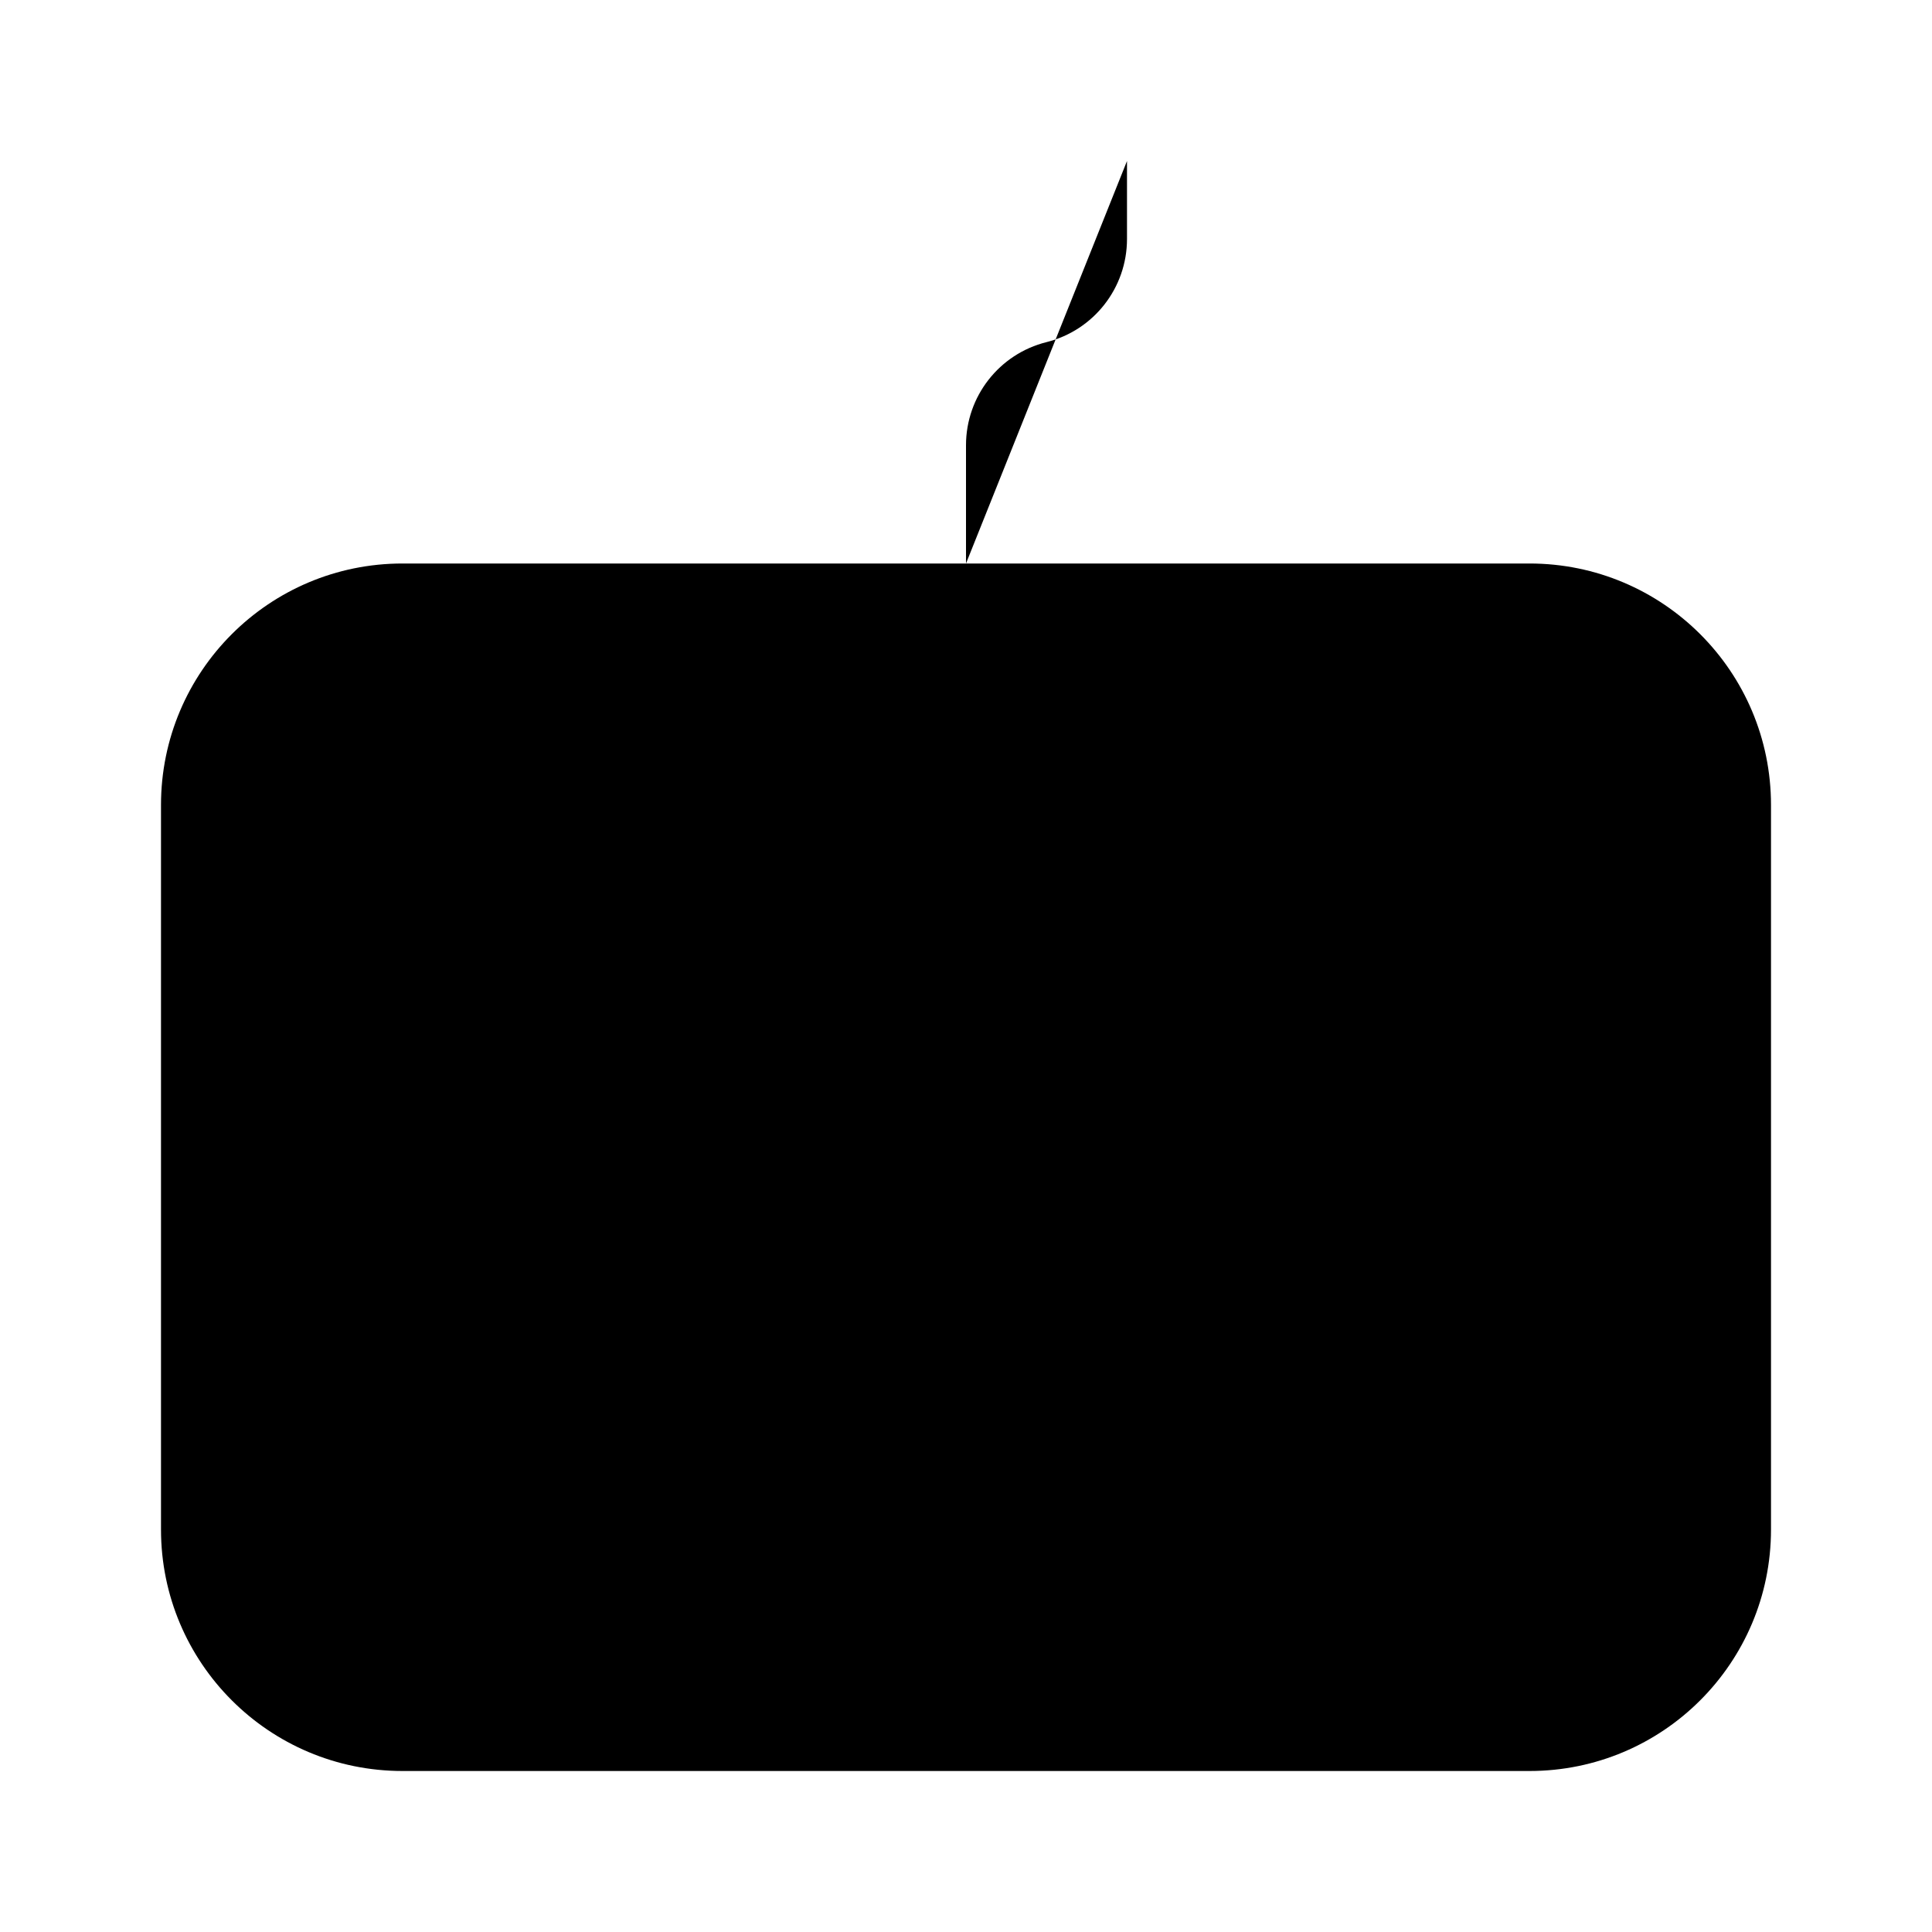 <svg viewBox="0 0 24 24" xmlns="http://www.w3.org/2000/svg"><path d="M19 7H5C3.343 7 2 8.343 2 10V19C2 20.657 3.343 22 5 22H19C20.657 22 22 20.657 22 19V10C22 8.343 20.657 7 19 7Z"/><path d="M12 7V5.531C12 4.925 12.412 4.397 13 4.25V4.25C13.588 4.103 14 3.575 14 2.969V2"/><path d="M7 12L8 12M11.5 12L12.5 12M16 12L17 12"/><path d="M7 17L17 17"/></svg>
